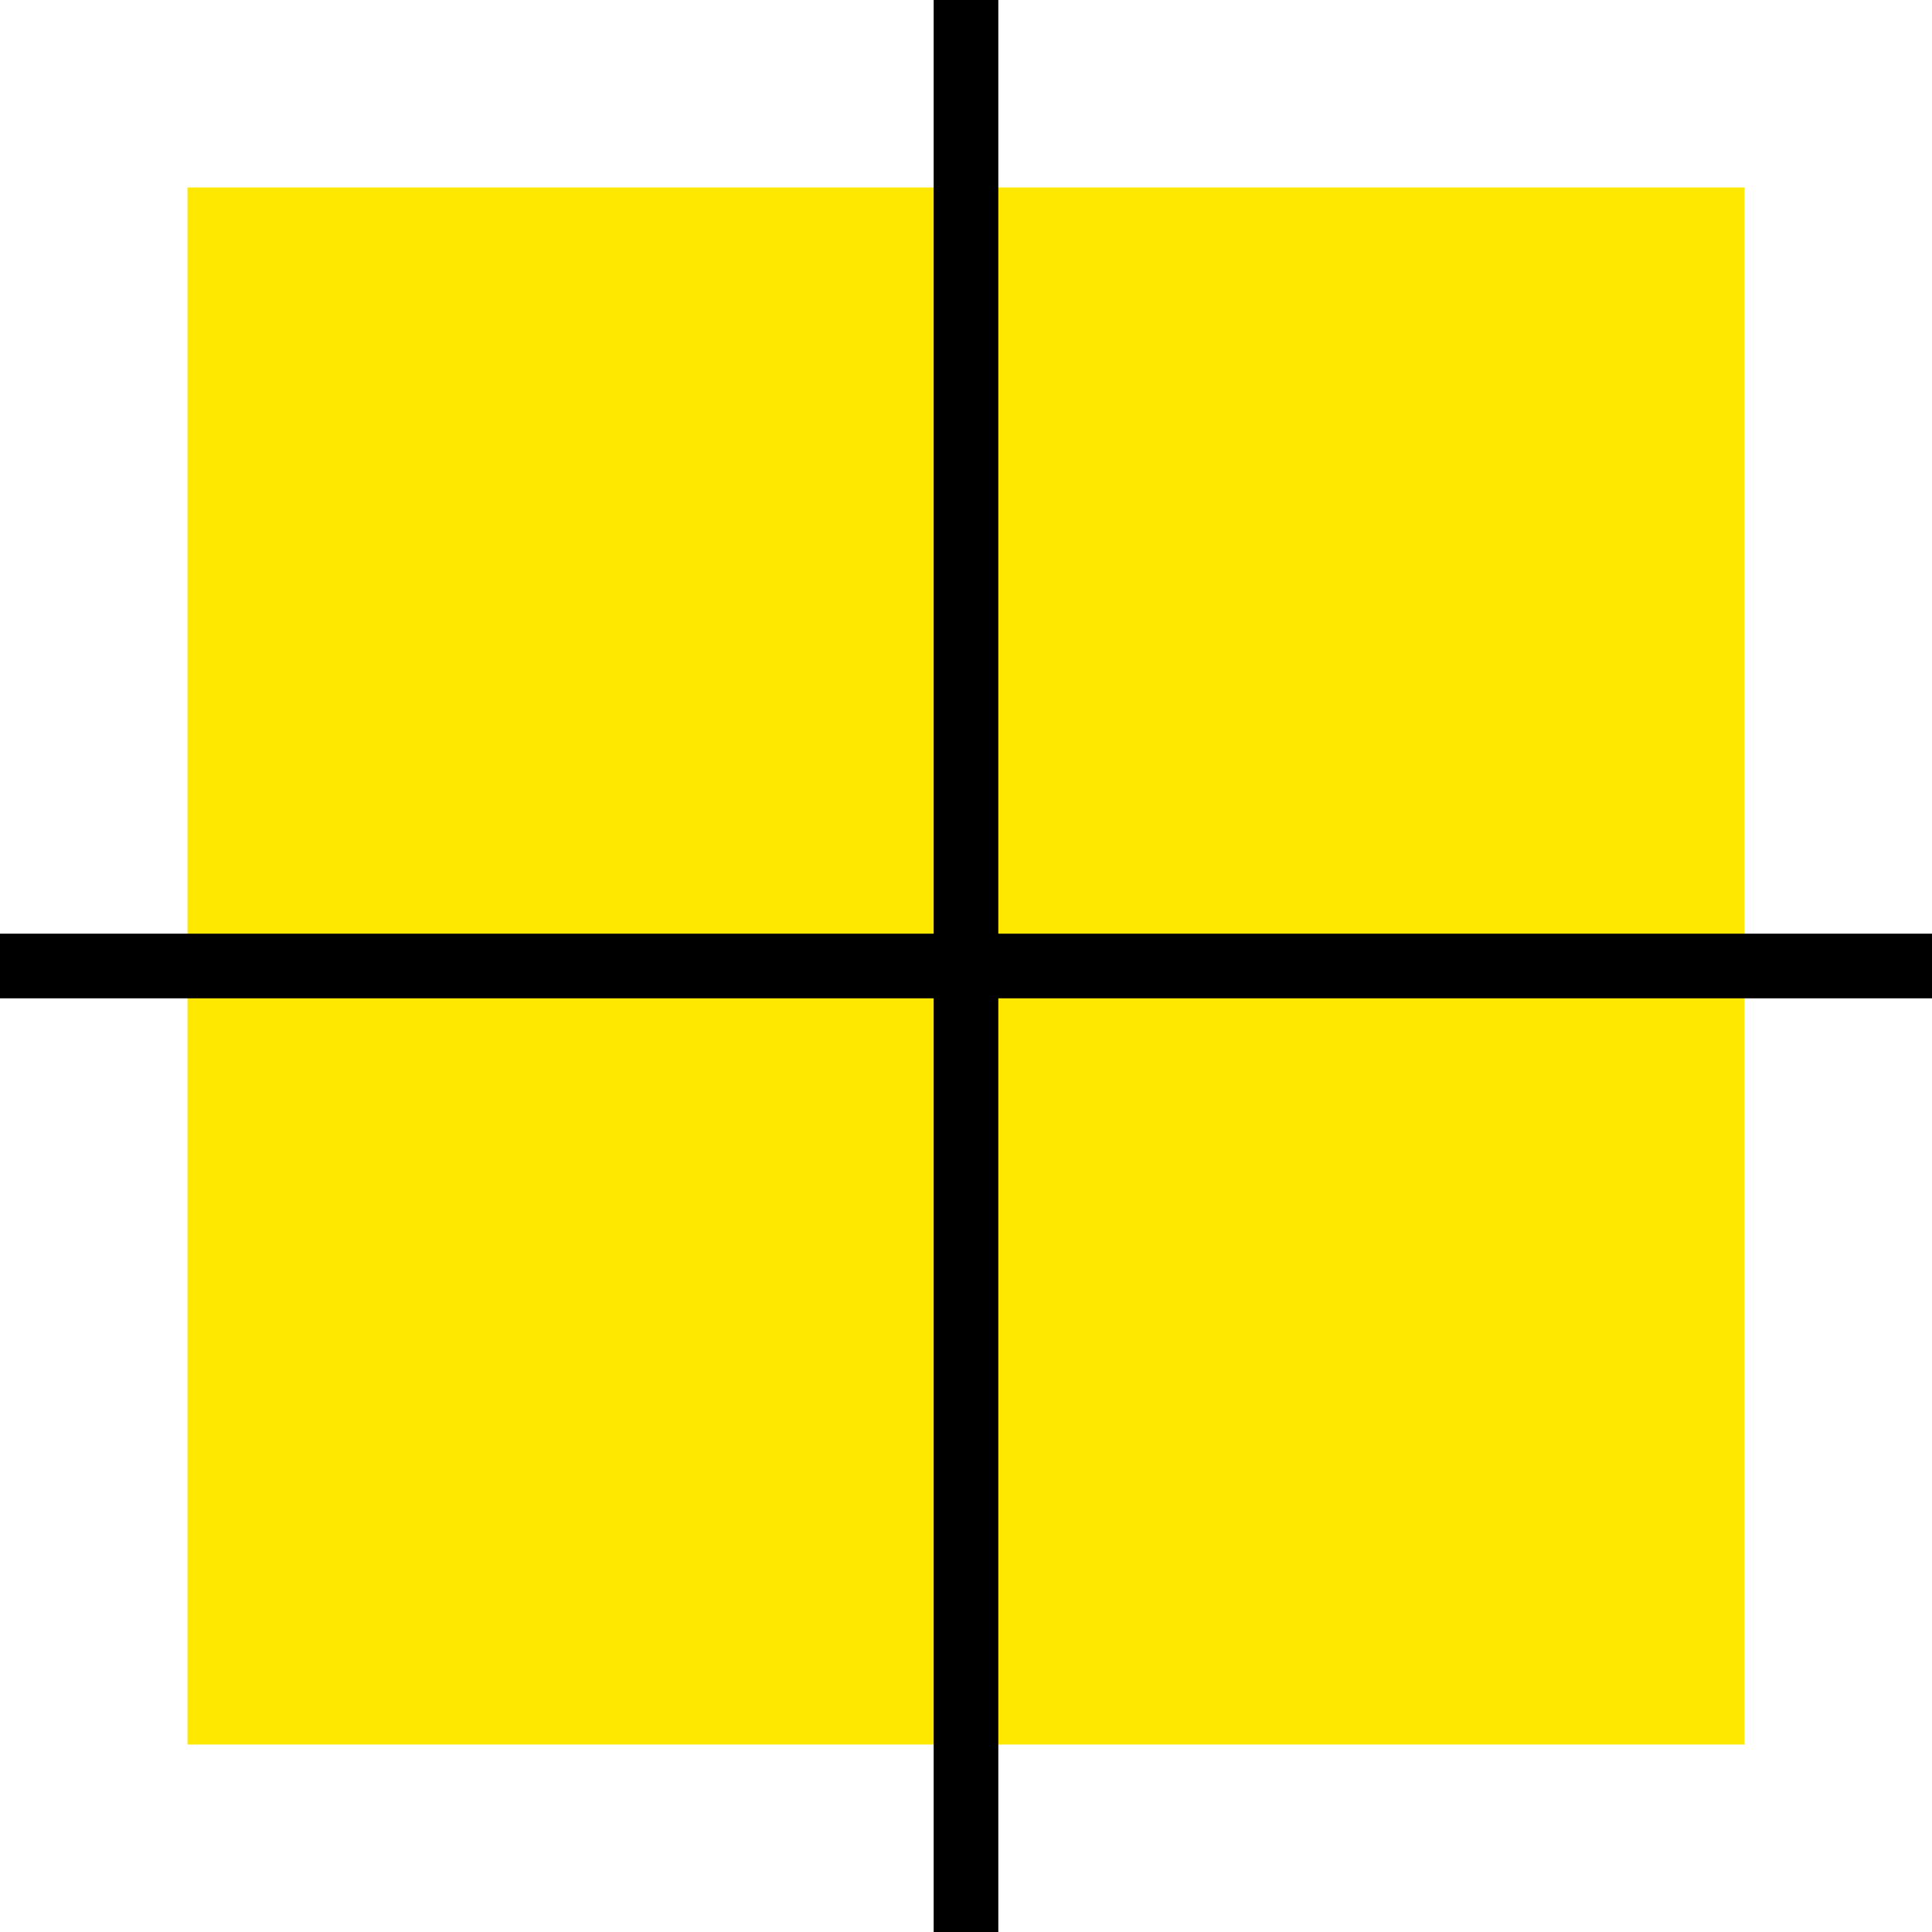 <svg xmlns="http://www.w3.org/2000/svg" viewBox="0 0 20.92 20.92"><defs><style>.cls-1,.cls-2{fill:#ffe800;}.cls-2{stroke:#000;stroke-linecap:square;stroke-miterlimit:10;stroke-width:0.7px;}</style></defs><g id="레이어_2" data-name="레이어 2"><g id="모달1"><rect class="cls-1" x="2.03" y="2.03" width="16.86" height="16.86"/><line class="cls-2" x1="10.46" y1="0.35" x2="10.46" y2="20.57"/><line class="cls-2" x1="20.57" y1="10.46" x2="0.35" y2="10.46"/></g></g></svg>